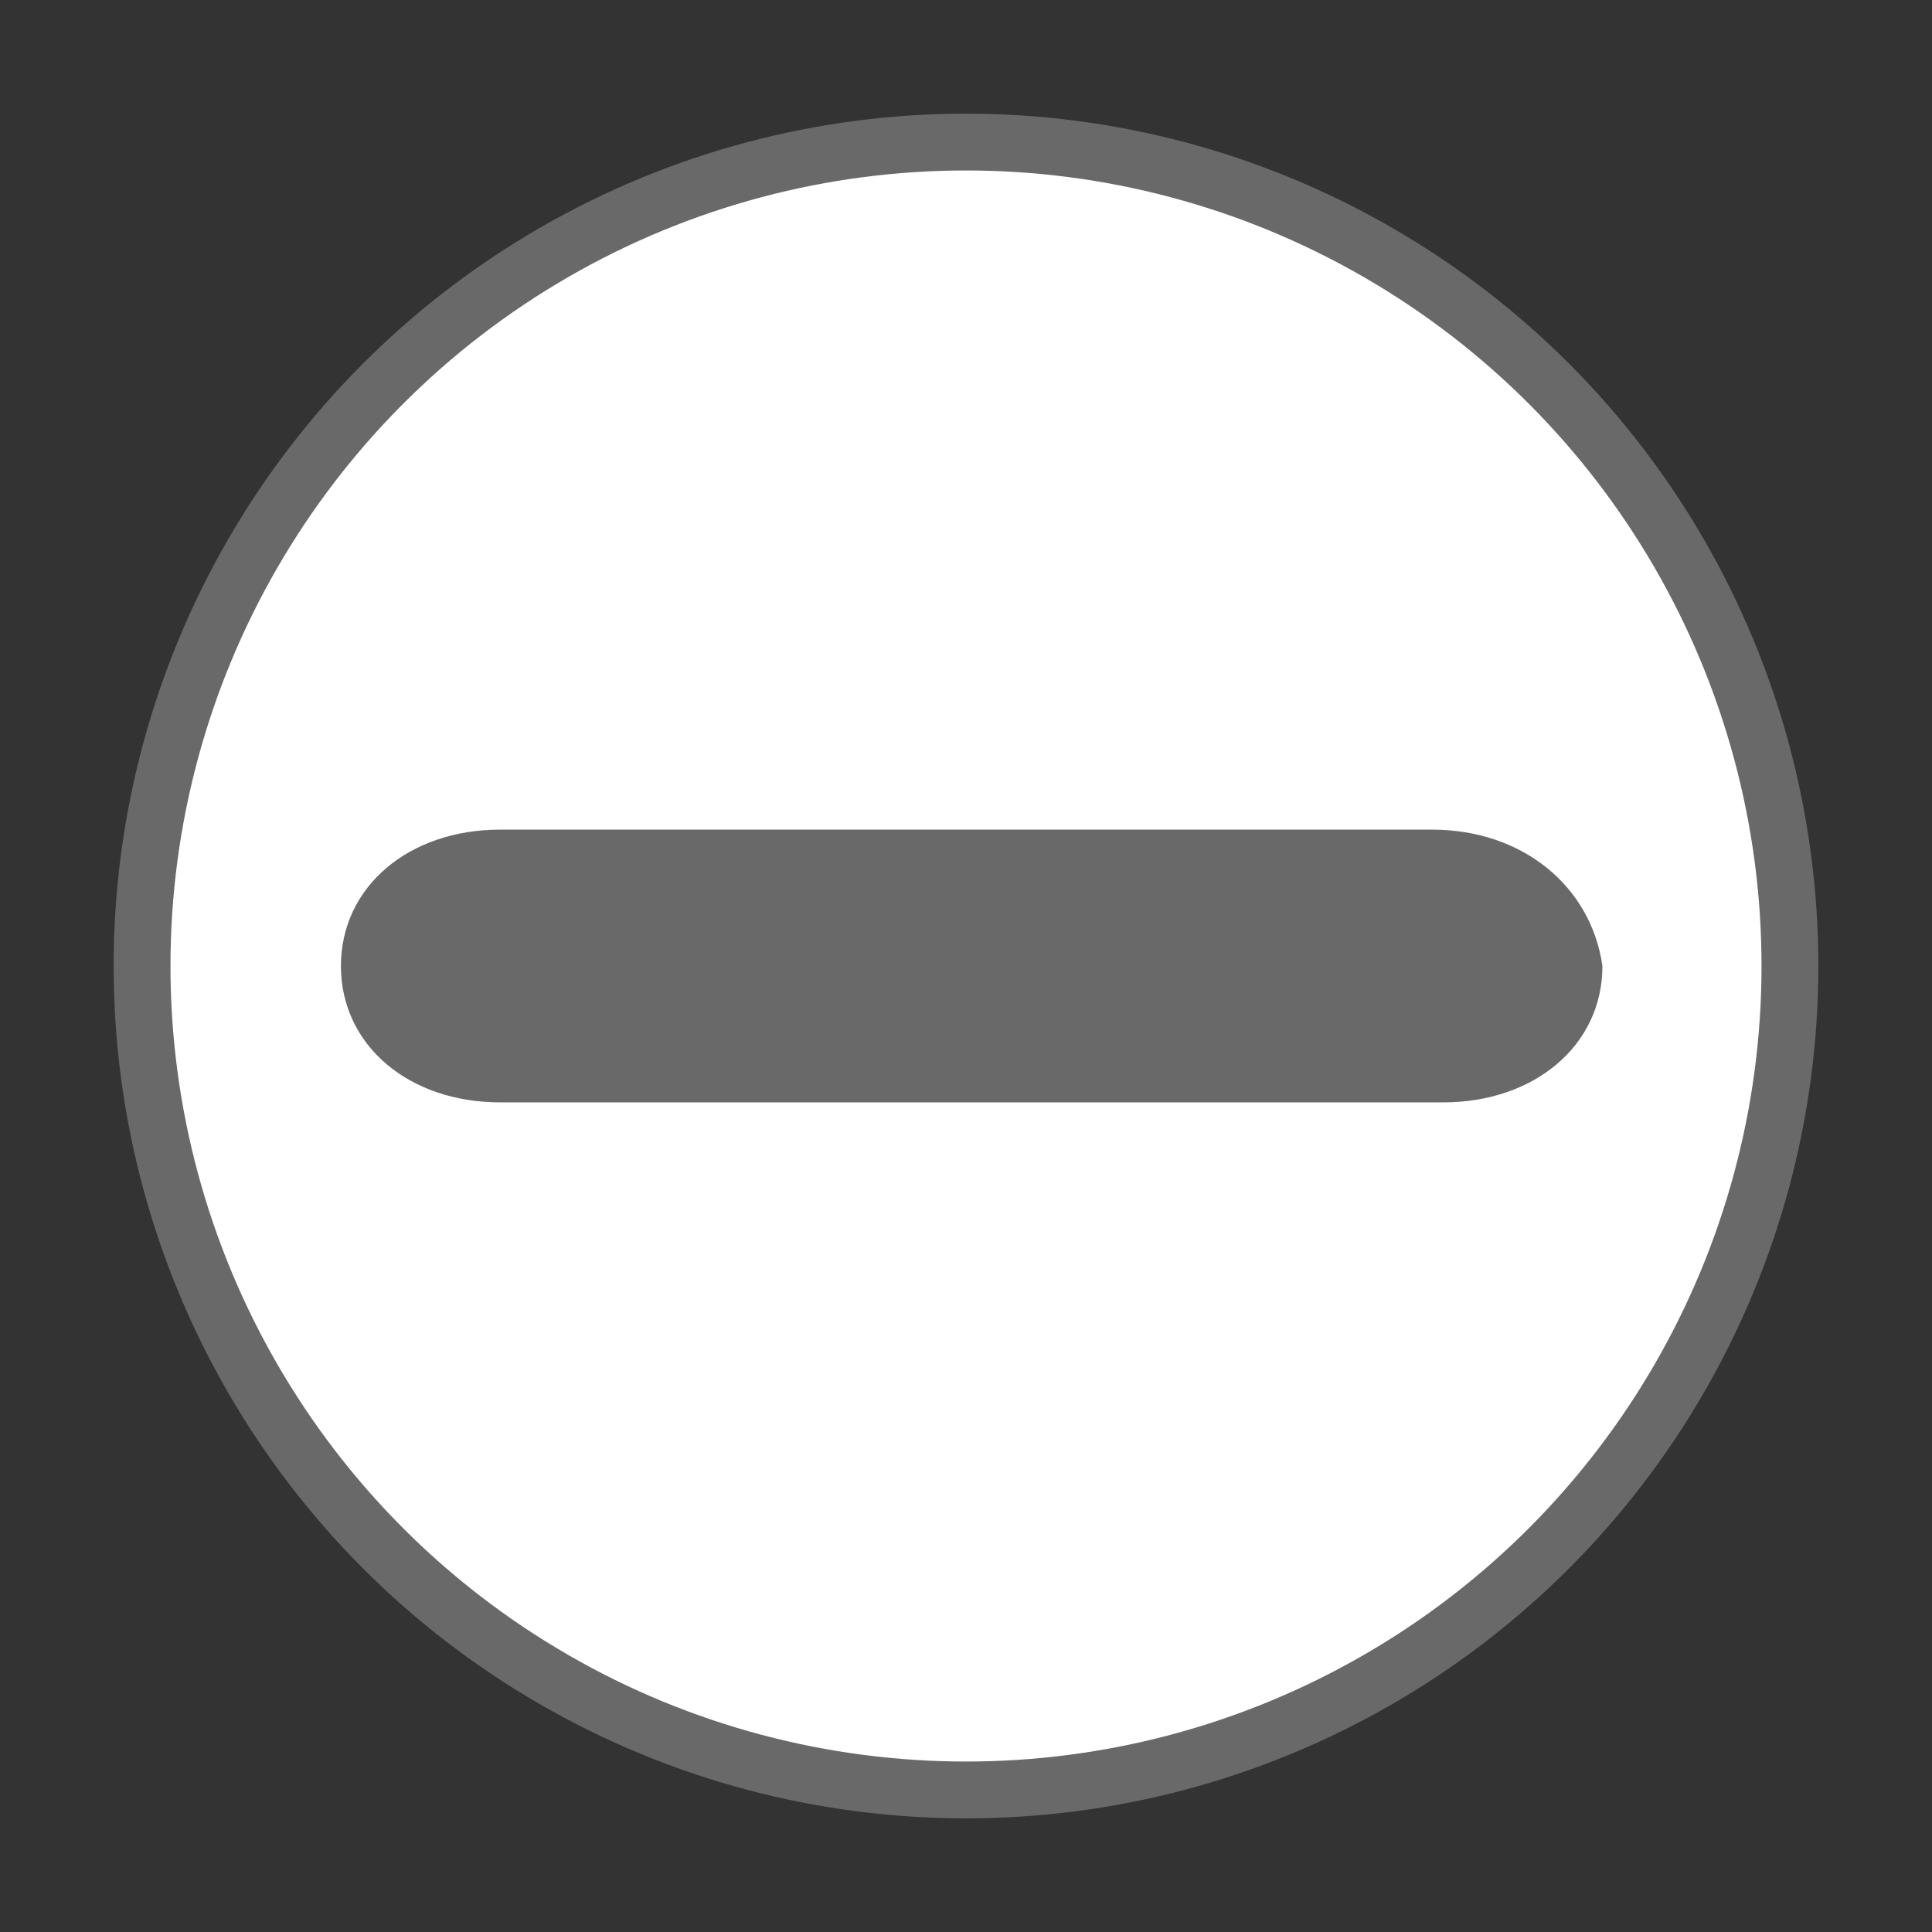 <svg xmlns="http://www.w3.org/2000/svg" width="15" height="15" viewBox="0 0 17 17"><rect x="0" y="0" width="17" height="17" fill="#333333" stroke="none"/><circle fill="#696969" cx="8.5" cy="8.5" r="7.5"/><circle fill="#FFF" cx="8.5" cy="8.5" r="7"/><path fill="#696969" d="M12.6 7.3H4.4c-.8 0-1.4.5-1.4 1.2s.6 1.2 1.4 1.2h8.3c.8 0 1.4-.5 1.4-1.2-.1-.7-.7-1.2-1.5-1.2z"/></svg>